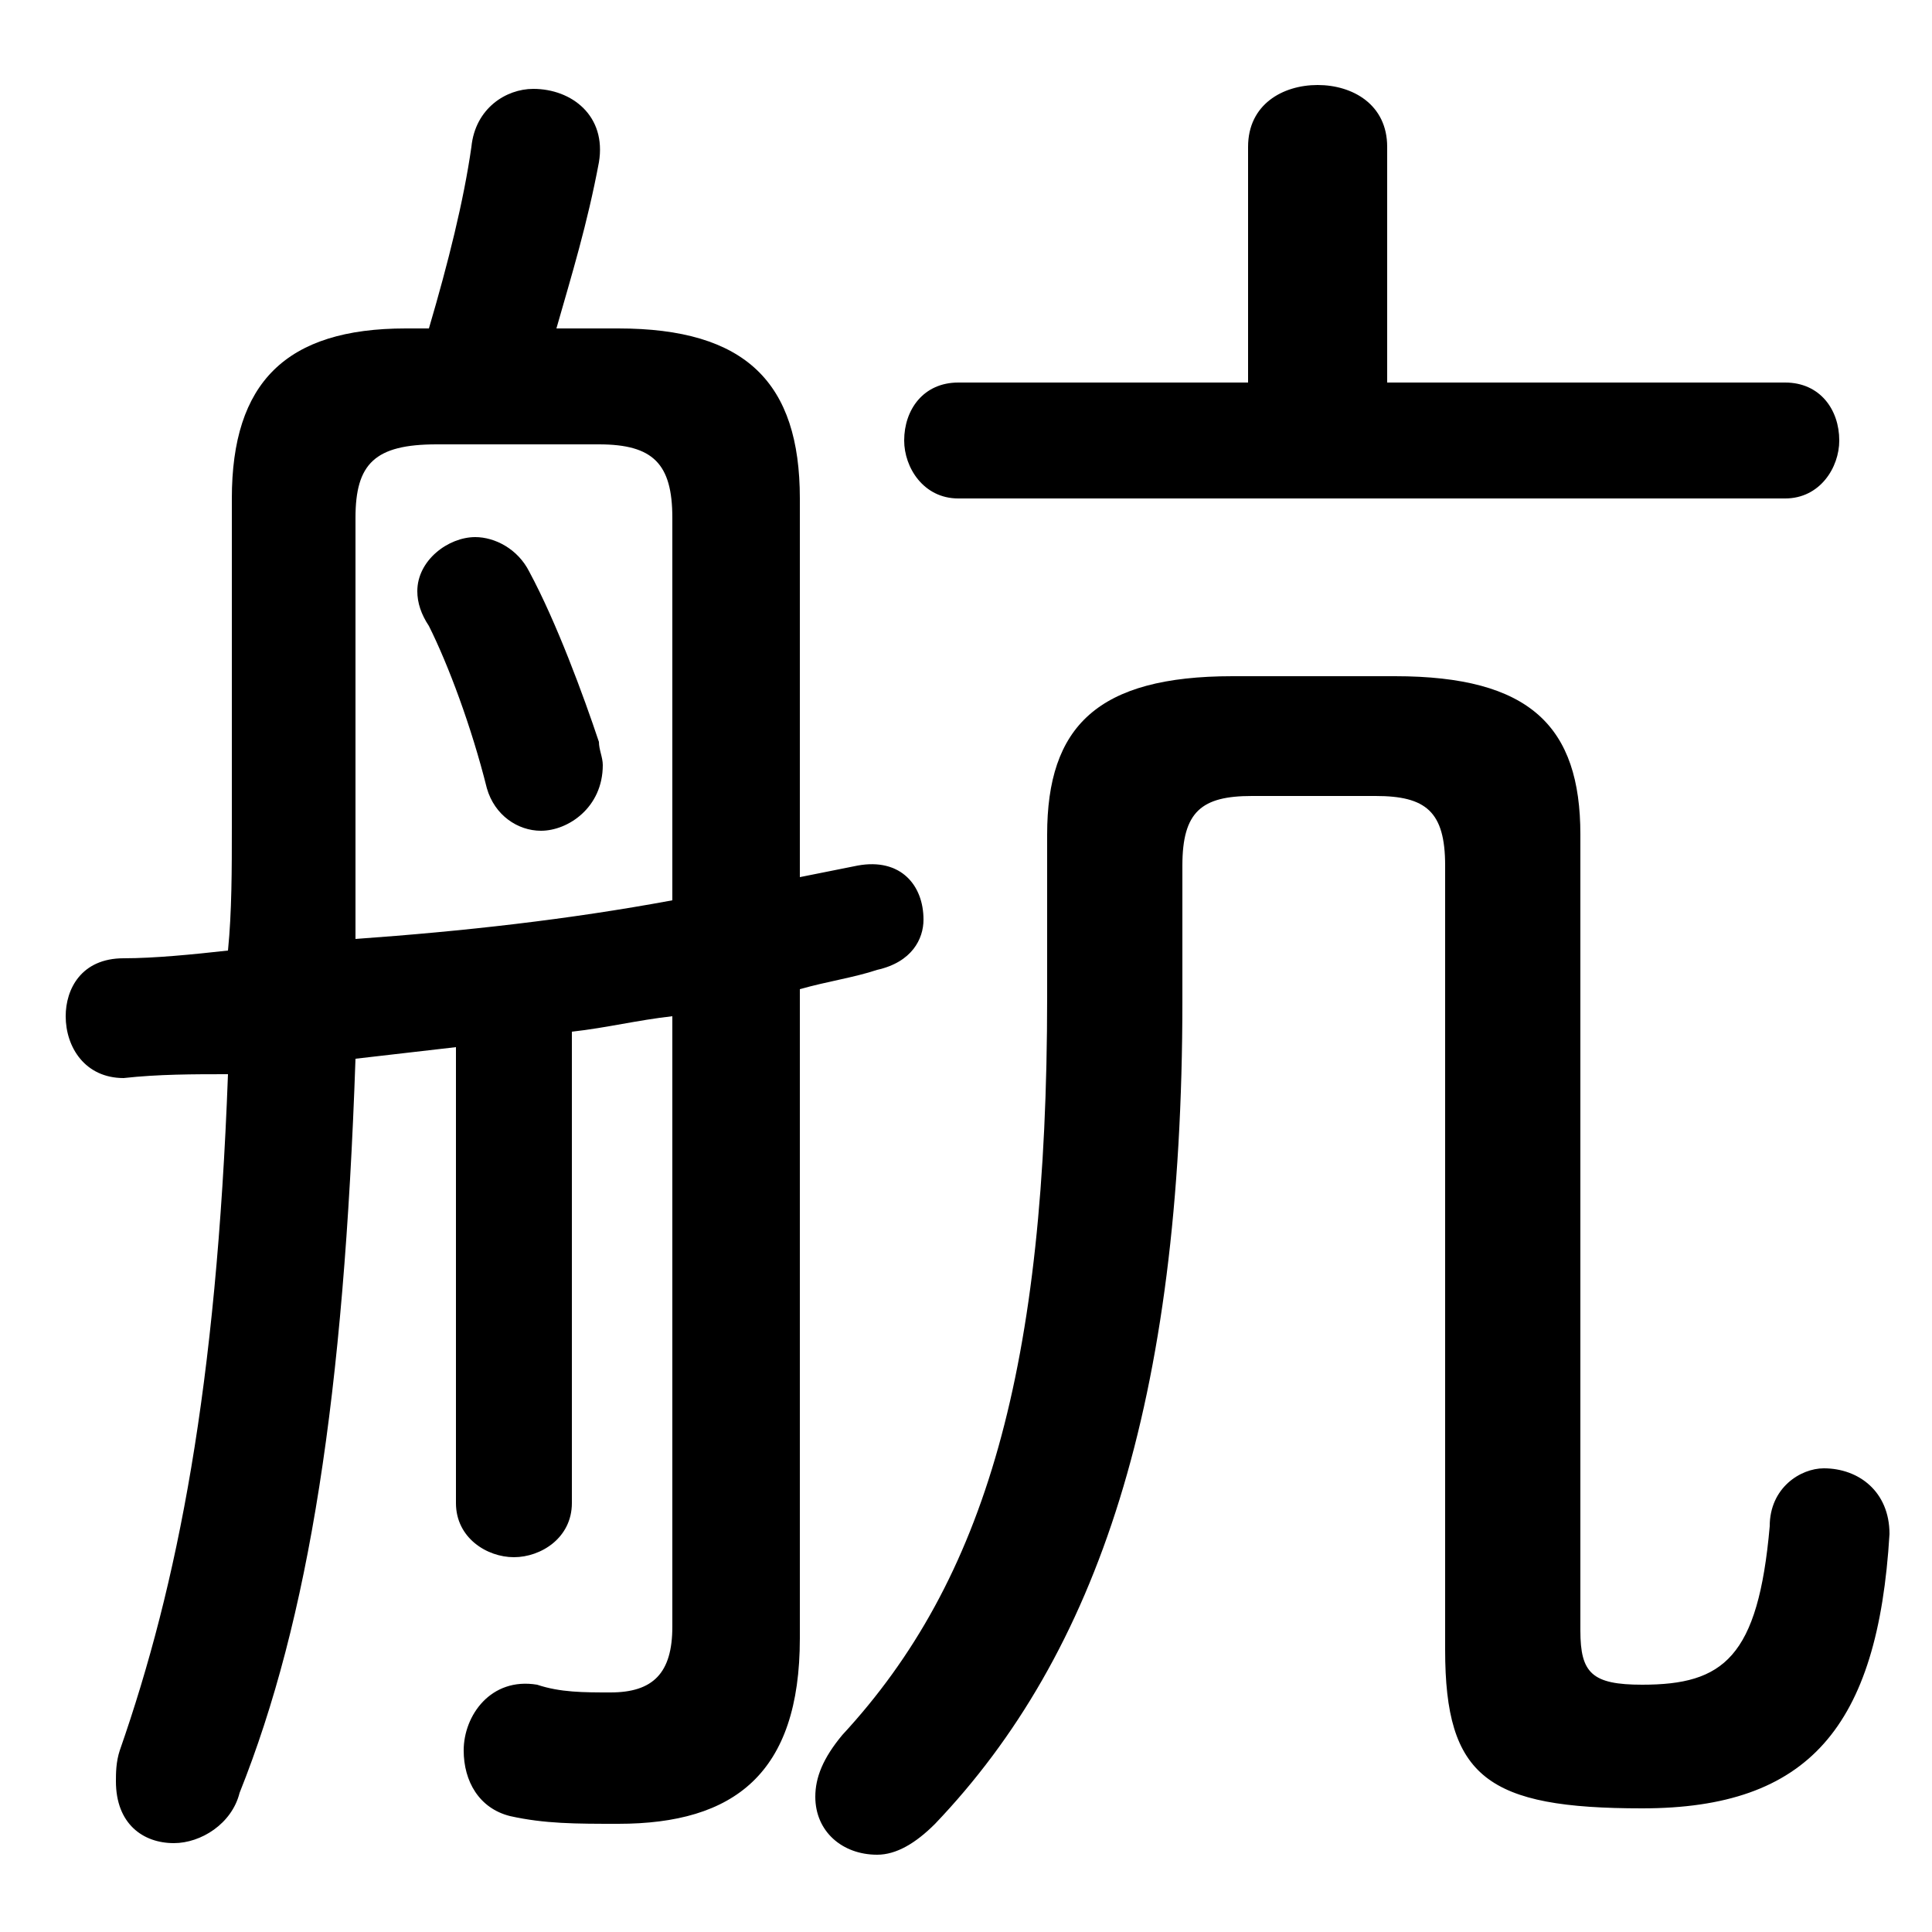 <svg xmlns="http://www.w3.org/2000/svg" viewBox="0 -44.0 50.0 50.0">
    <rect x="0" y="-44.0" width="50.0" height="50.0" fill="#808080" stroke="none"/>
    <g transform="scale(1, -1)">
        <!-- ボディの枠 -->
        <rect x="0" y="-6.0" width="50.0" height="50.0"
            stroke="white" fill="white"/>
        <!-- グリフ座標系の原点 -->
        <circle cx="0" cy="0" r="5" fill="white"/>
        <!-- グリフのアウトライン -->
        <g style="fill:black;stroke:#000000;stroke-width:0;stroke-linecap:round;stroke-linejoin:round;">
        <path d="M 13.7 29.2 C 13.4 29.8 12.8 30.1 12.3 30.1 C 11.6 30.1 10.8 29.5 10.8 28.7 C 10.8 28.4 10.9 28.1 11.1 27.8 C 11.6 26.8 12.2 25.2 12.6 23.6 C 12.8 22.9 13.4 22.5 14.0 22.5 C 14.7 22.5 15.6 23.1 15.6 24.2 C 15.6 24.4 15.5 24.6 15.5 24.8 C 15.1 26.0 14.4 27.9 13.7 29.2 Z M 17.4 1.9 C 17.4 0.7 16.9 0.2 15.8 0.2 C 15.1 0.2 14.5 0.2 13.9 0.4 C 12.7 0.6 12.0 -0.4 12.0 -1.3 C 12.0 -2.1 12.4 -2.8 13.2 -3.0 C 14.1 -3.2 14.9 -3.2 16.0 -3.2 C 19.0 -3.2 20.7 -1.9 20.7 1.6 L 20.7 18.4 C 21.4 18.6 22.1 18.7 22.7 18.9 C 23.6 19.1 23.9 19.7 23.9 20.2 C 23.9 21.1 23.3 21.8 22.2 21.6 C 21.7 21.5 21.2 21.4 20.7 21.3 L 20.7 31.1 C 20.7 34.1 19.3 35.5 16.0 35.5 L 14.4 35.5 C 14.8 36.9 15.2 38.2 15.5 39.8 C 15.7 41.0 14.8 41.7 13.8 41.7 C 13.1 41.7 12.3 41.2 12.2 40.2 C 12.0 38.8 11.6 37.2 11.1 35.5 L 10.5 35.5 C 7.4 35.5 6.0 34.1 6.0 31.1 L 6.0 22.6 C 6.0 21.5 6.0 20.4 5.9 19.4 C 5.0 19.3 4.0 19.2 3.2 19.2 C 2.1 19.2 1.7 18.4 1.7 17.7 C 1.7 16.9 2.2 16.1 3.2 16.1 C 4.1 16.2 5.0 16.2 5.9 16.2 C 5.6 8.1 4.6 3.0 3.1 -1.3 C 3.0 -1.6 3.0 -1.9 3.0 -2.1 C 3.0 -3.2 3.7 -3.7 4.5 -3.7 C 5.2 -3.7 6.0 -3.2 6.2 -2.4 C 8.0 2.1 8.9 7.9 9.2 16.6 C 10.1 16.7 10.9 16.8 11.8 16.9 L 11.8 5.1 C 11.8 4.2 12.6 3.7 13.3 3.7 C 14.0 3.7 14.8 4.2 14.8 5.1 L 14.8 17.3 C 15.7 17.4 16.5 17.6 17.4 17.7 Z M 17.4 20.7 C 14.7 20.2 12.0 19.9 9.2 19.7 C 9.2 20.6 9.2 21.5 9.2 22.5 L 9.2 30.6 C 9.2 32.0 9.7 32.5 11.3 32.5 L 15.5 32.5 C 16.9 32.5 17.4 32.0 17.4 30.6 Z M 35.9 34.1 L 35.9 40.2 C 35.9 41.3 35.0 41.8 34.1 41.8 C 33.2 41.8 32.3 41.3 32.3 40.2 L 32.3 34.1 L 24.8 34.1 C 23.9 34.1 23.4 33.4 23.4 32.6 C 23.4 31.9 23.9 31.1 24.8 31.1 L 46.2 31.1 C 47.1 31.1 47.6 31.9 47.6 32.6 C 47.6 33.4 47.1 34.1 46.2 34.1 Z M 31.9 26.5 C 28.4 26.5 27.1 25.2 27.1 22.4 L 27.1 18.2 C 27.1 8.6 25.5 3.1 21.8 -0.9 C 21.3 -1.5 21.1 -2.0 21.1 -2.5 C 21.1 -3.4 21.8 -4.0 22.7 -4.0 C 23.2 -4.0 23.7 -3.7 24.2 -3.2 C 28.4 1.2 30.6 7.7 30.6 18.1 L 30.6 21.6 C 30.6 23.0 31.1 23.4 32.4 23.4 L 35.6 23.4 C 36.9 23.4 37.4 23.0 37.4 21.6 L 37.4 1.3 C 37.4 -2.0 38.5 -2.8 42.5 -2.8 C 46.8 -2.8 48.6 -0.7 48.9 4.3 C 48.9 5.4 48.1 6.0 47.2 6.0 C 46.6 6.0 45.8 5.5 45.8 4.5 C 45.5 1.1 44.6 0.4 42.5 0.4 C 41.2 0.4 40.9 0.7 40.9 1.8 L 40.9 22.4 C 40.9 25.2 39.6 26.5 36.1 26.5 Z"/>
    </g>
    </g>
</svg>
